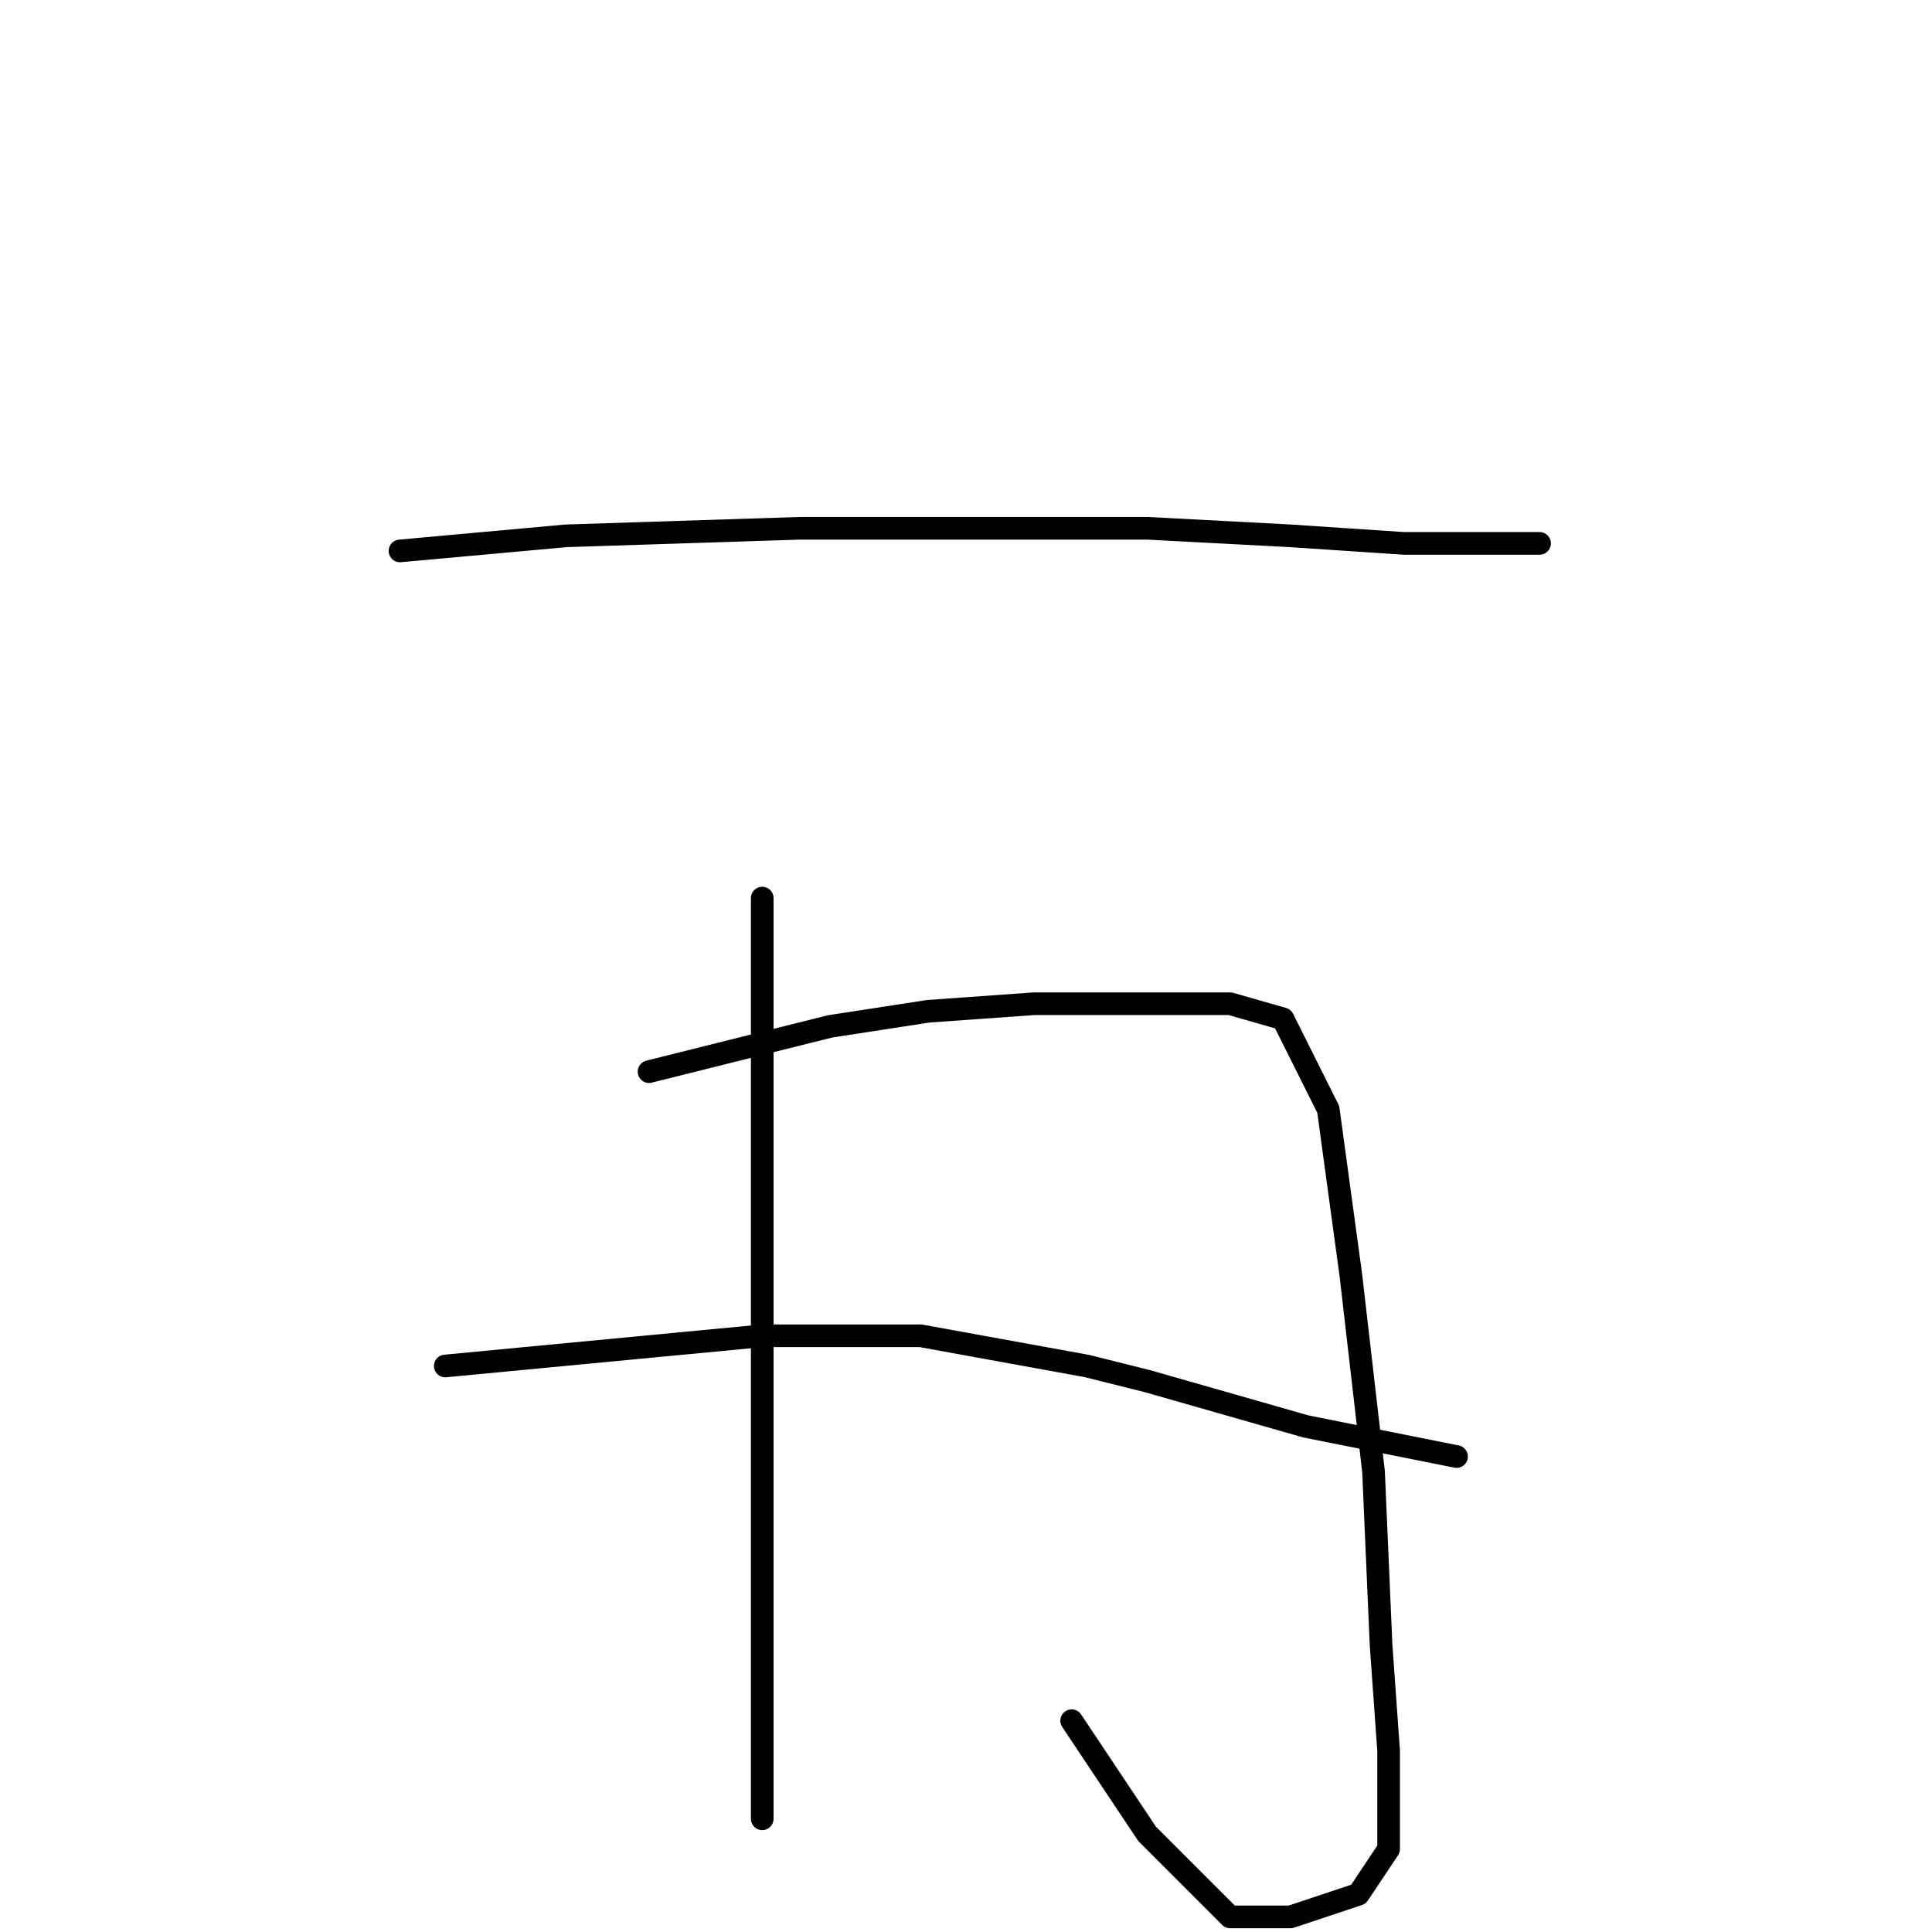 <?xml version="1.0" standalone="no"?>
    <svg width="256" height="256" xmlns="http://www.w3.org/2000/svg" version="1.1">
    <polyline stroke="black" stroke-width="3" stroke-linecap="round" fill="transparent" stroke-linejoin="round" points="53 73 64 72 75 71 106 70 130 70 152 70 171 71 186 72 198 72 204 72 204 72 " />
        <polyline stroke="black" stroke-width="3" stroke-linecap="round" fill="transparent" stroke-linejoin="round" points="101 119 101 125 101 131 101 150 101 176 101 188 101 226 101 241 101 241 " />
        <polyline stroke="black" stroke-width="3" stroke-linecap="round" fill="transparent" stroke-linejoin="round" points="86 142 98 139 110 136 123 134 137 133 144 133 154 133 163 133 170 135 176 147 179 169 182 195 183 218 184 232 184 245 180 251 171 254 163 254 152 243 142 228 142 228 " />
        <polyline stroke="black" stroke-width="3" stroke-linecap="round" fill="transparent" stroke-linejoin="round" points="59 181 80 179 101 177 122 177 144 181 152 183 173 189 193 193 193 193 " />
        </svg>